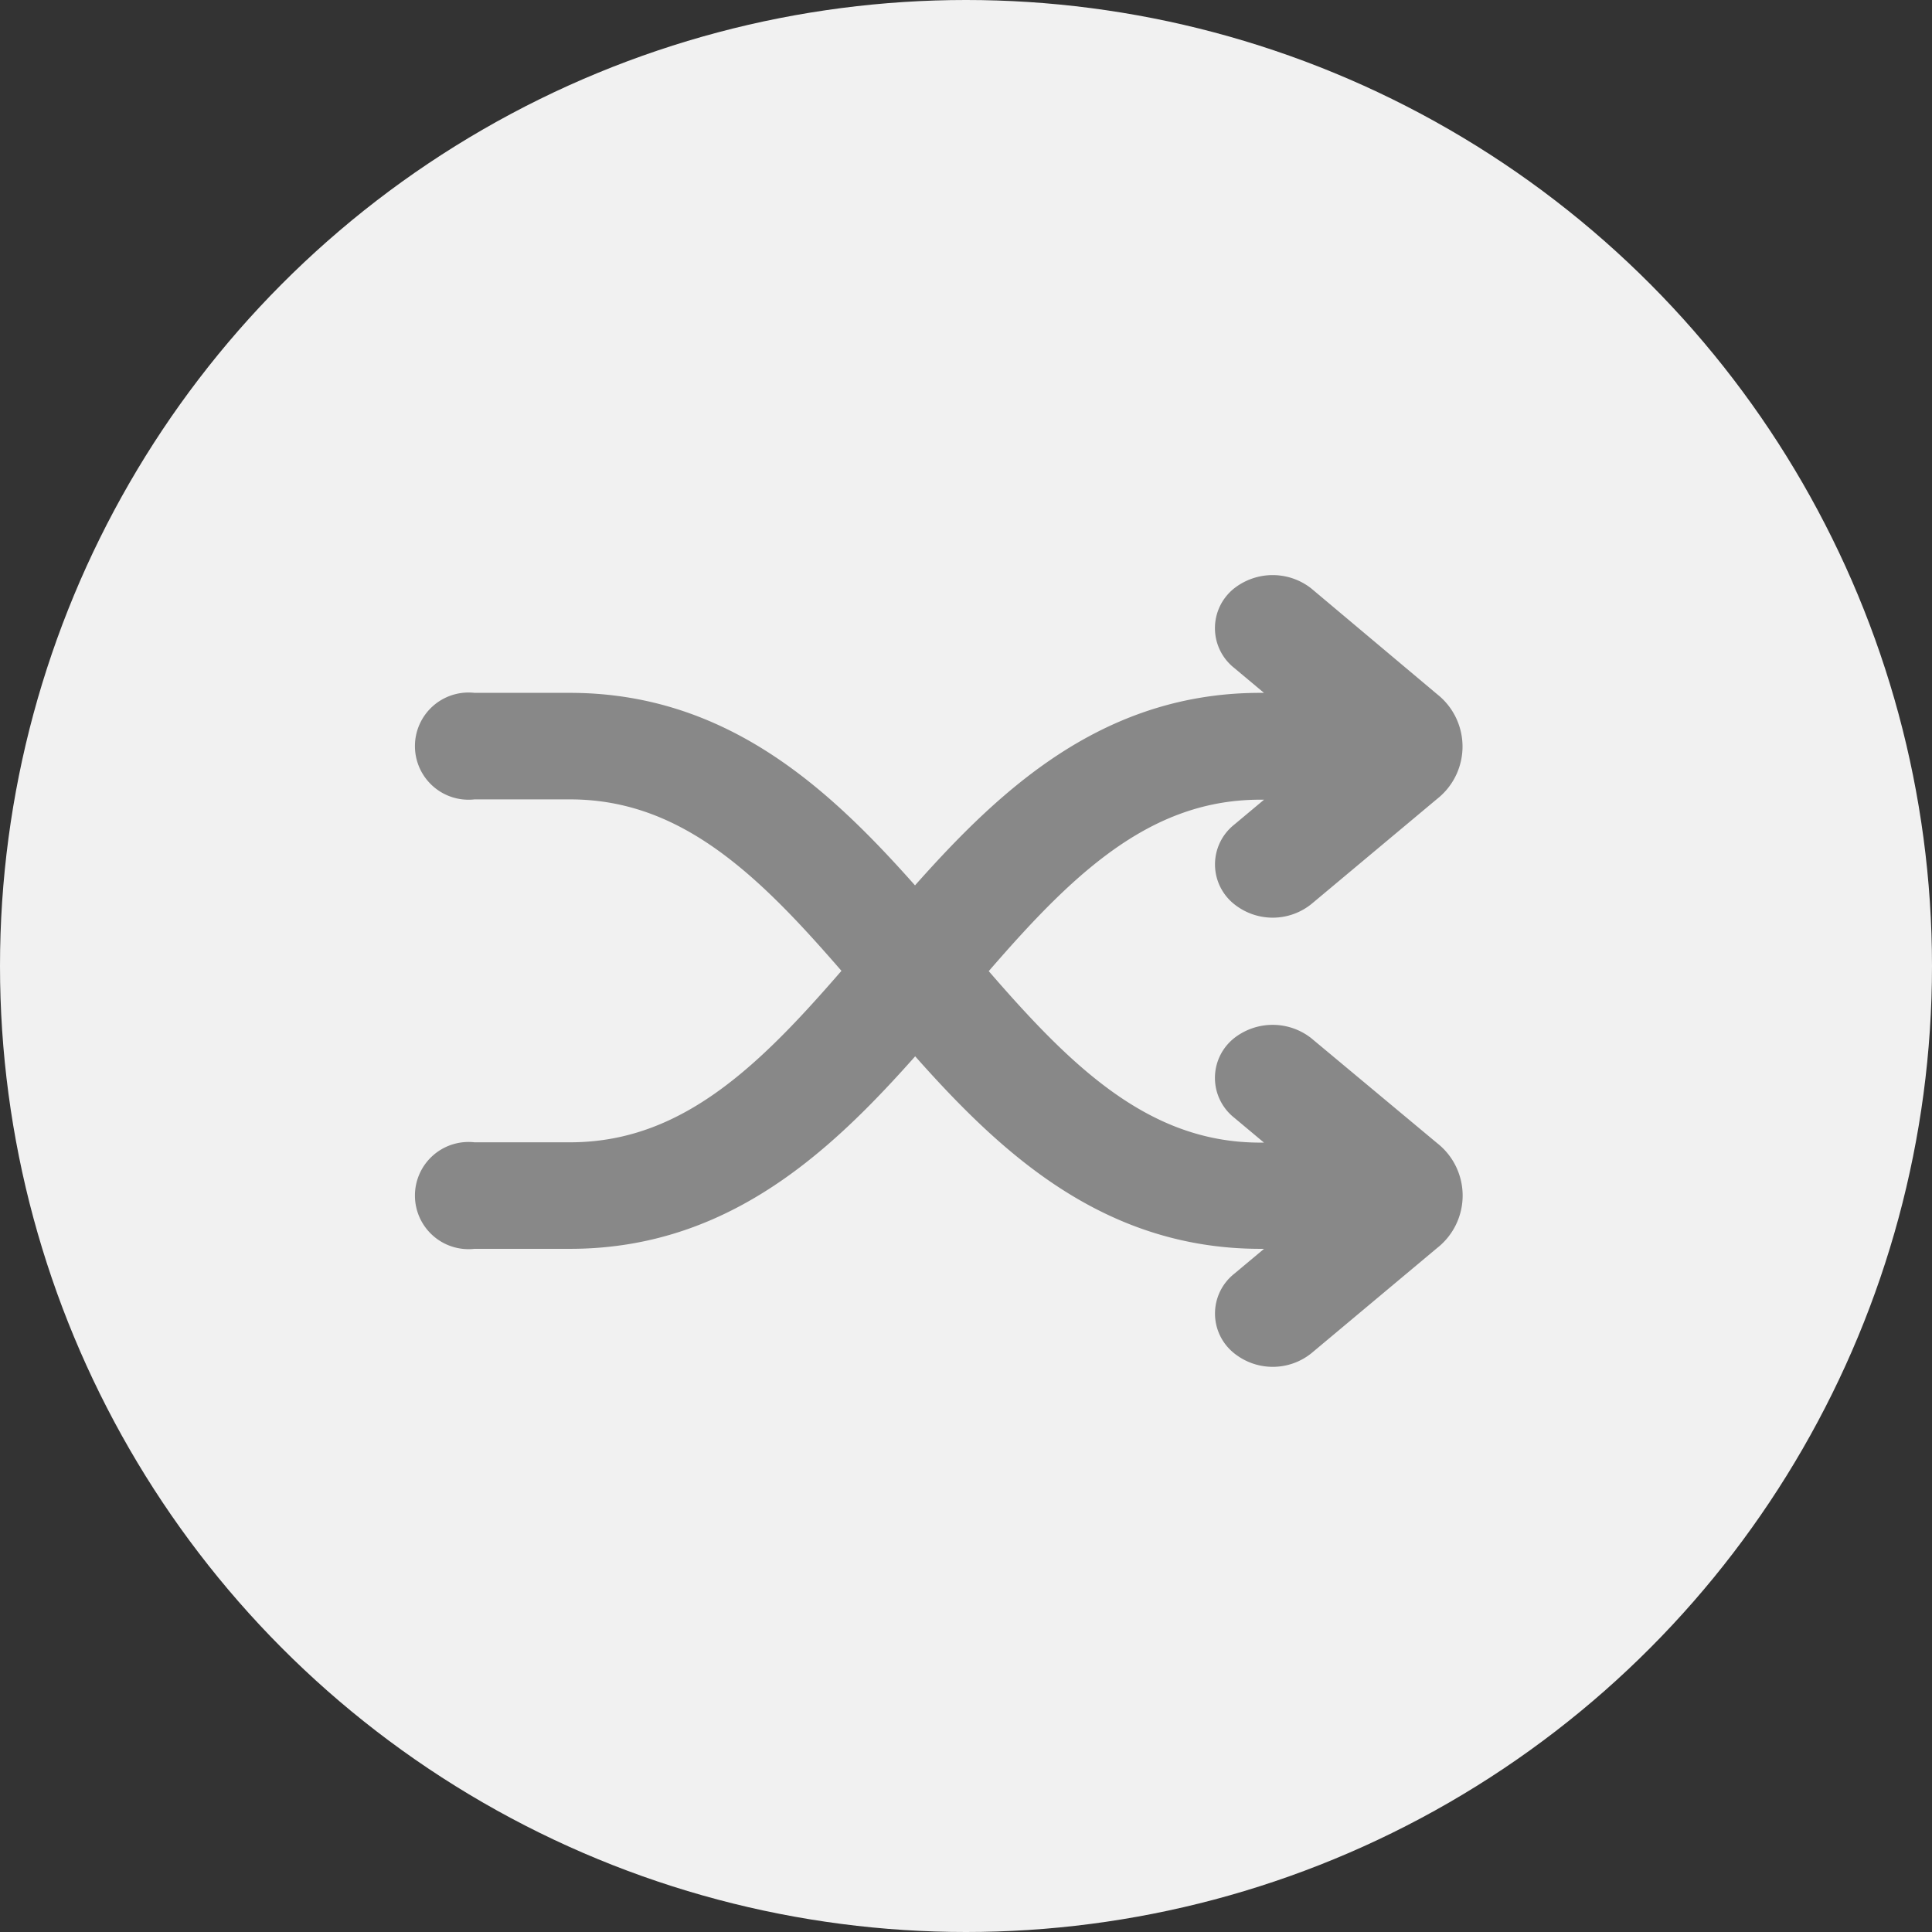 <svg xmlns="http://www.w3.org/2000/svg" viewBox="-533 1502 31.9 31.9"><rect x="-533" y="1502" width="31.9" height="31.9" fill="#333333" stroke="none"/><defs><style>.a{fill:#f1f1f1;}.b{fill:#888;stroke:#888;}</style></defs><g transform="translate(-554 1008)"><circle class="a" cx="15.95" cy="15.95" r="15.95" transform="translate(21 494)"/><g transform="translate(166.348 564.803)"><path class="b" d="M18.986,17.726a.532.532,0,0,0-.641,0,.338.338,0,0,0,0,.537l1.554,1.3H18.46c-2.206,0-3.651-1.588-5.142-3.331,1.49-1.742,2.935-3.331,5.142-3.331H19.9l-1.554,1.3a.338.338,0,0,0,0,.537.518.518,0,0,0,.641,0L21.065,13a.6.6,0,0,0,0-.953L18.986,10.3a.532.532,0,0,0-.641,0,.338.338,0,0,0,0,.537l1.554,1.3H18.46c-2.557,0-4.184,1.681-5.7,3.439-1.514-1.757-3.141-3.439-5.7-3.439H5.453a.385.385,0,1,0,0,.759H7.063c2.207,0,3.652,1.589,5.142,3.331-1.49,1.742-2.935,3.331-5.142,3.331H5.453a.385.385,0,1,0,0,.759H7.063c2.557,0,4.185-1.681,5.7-3.439,1.514,1.757,3.141,3.439,5.7,3.439H19.9l-1.554,1.3a.338.338,0,0,0,0,.537.518.518,0,0,0,.642,0l2.079-1.74a.6.6,0,0,0,0-.953Z" transform="translate(-143 -71)"/></g></g></svg>